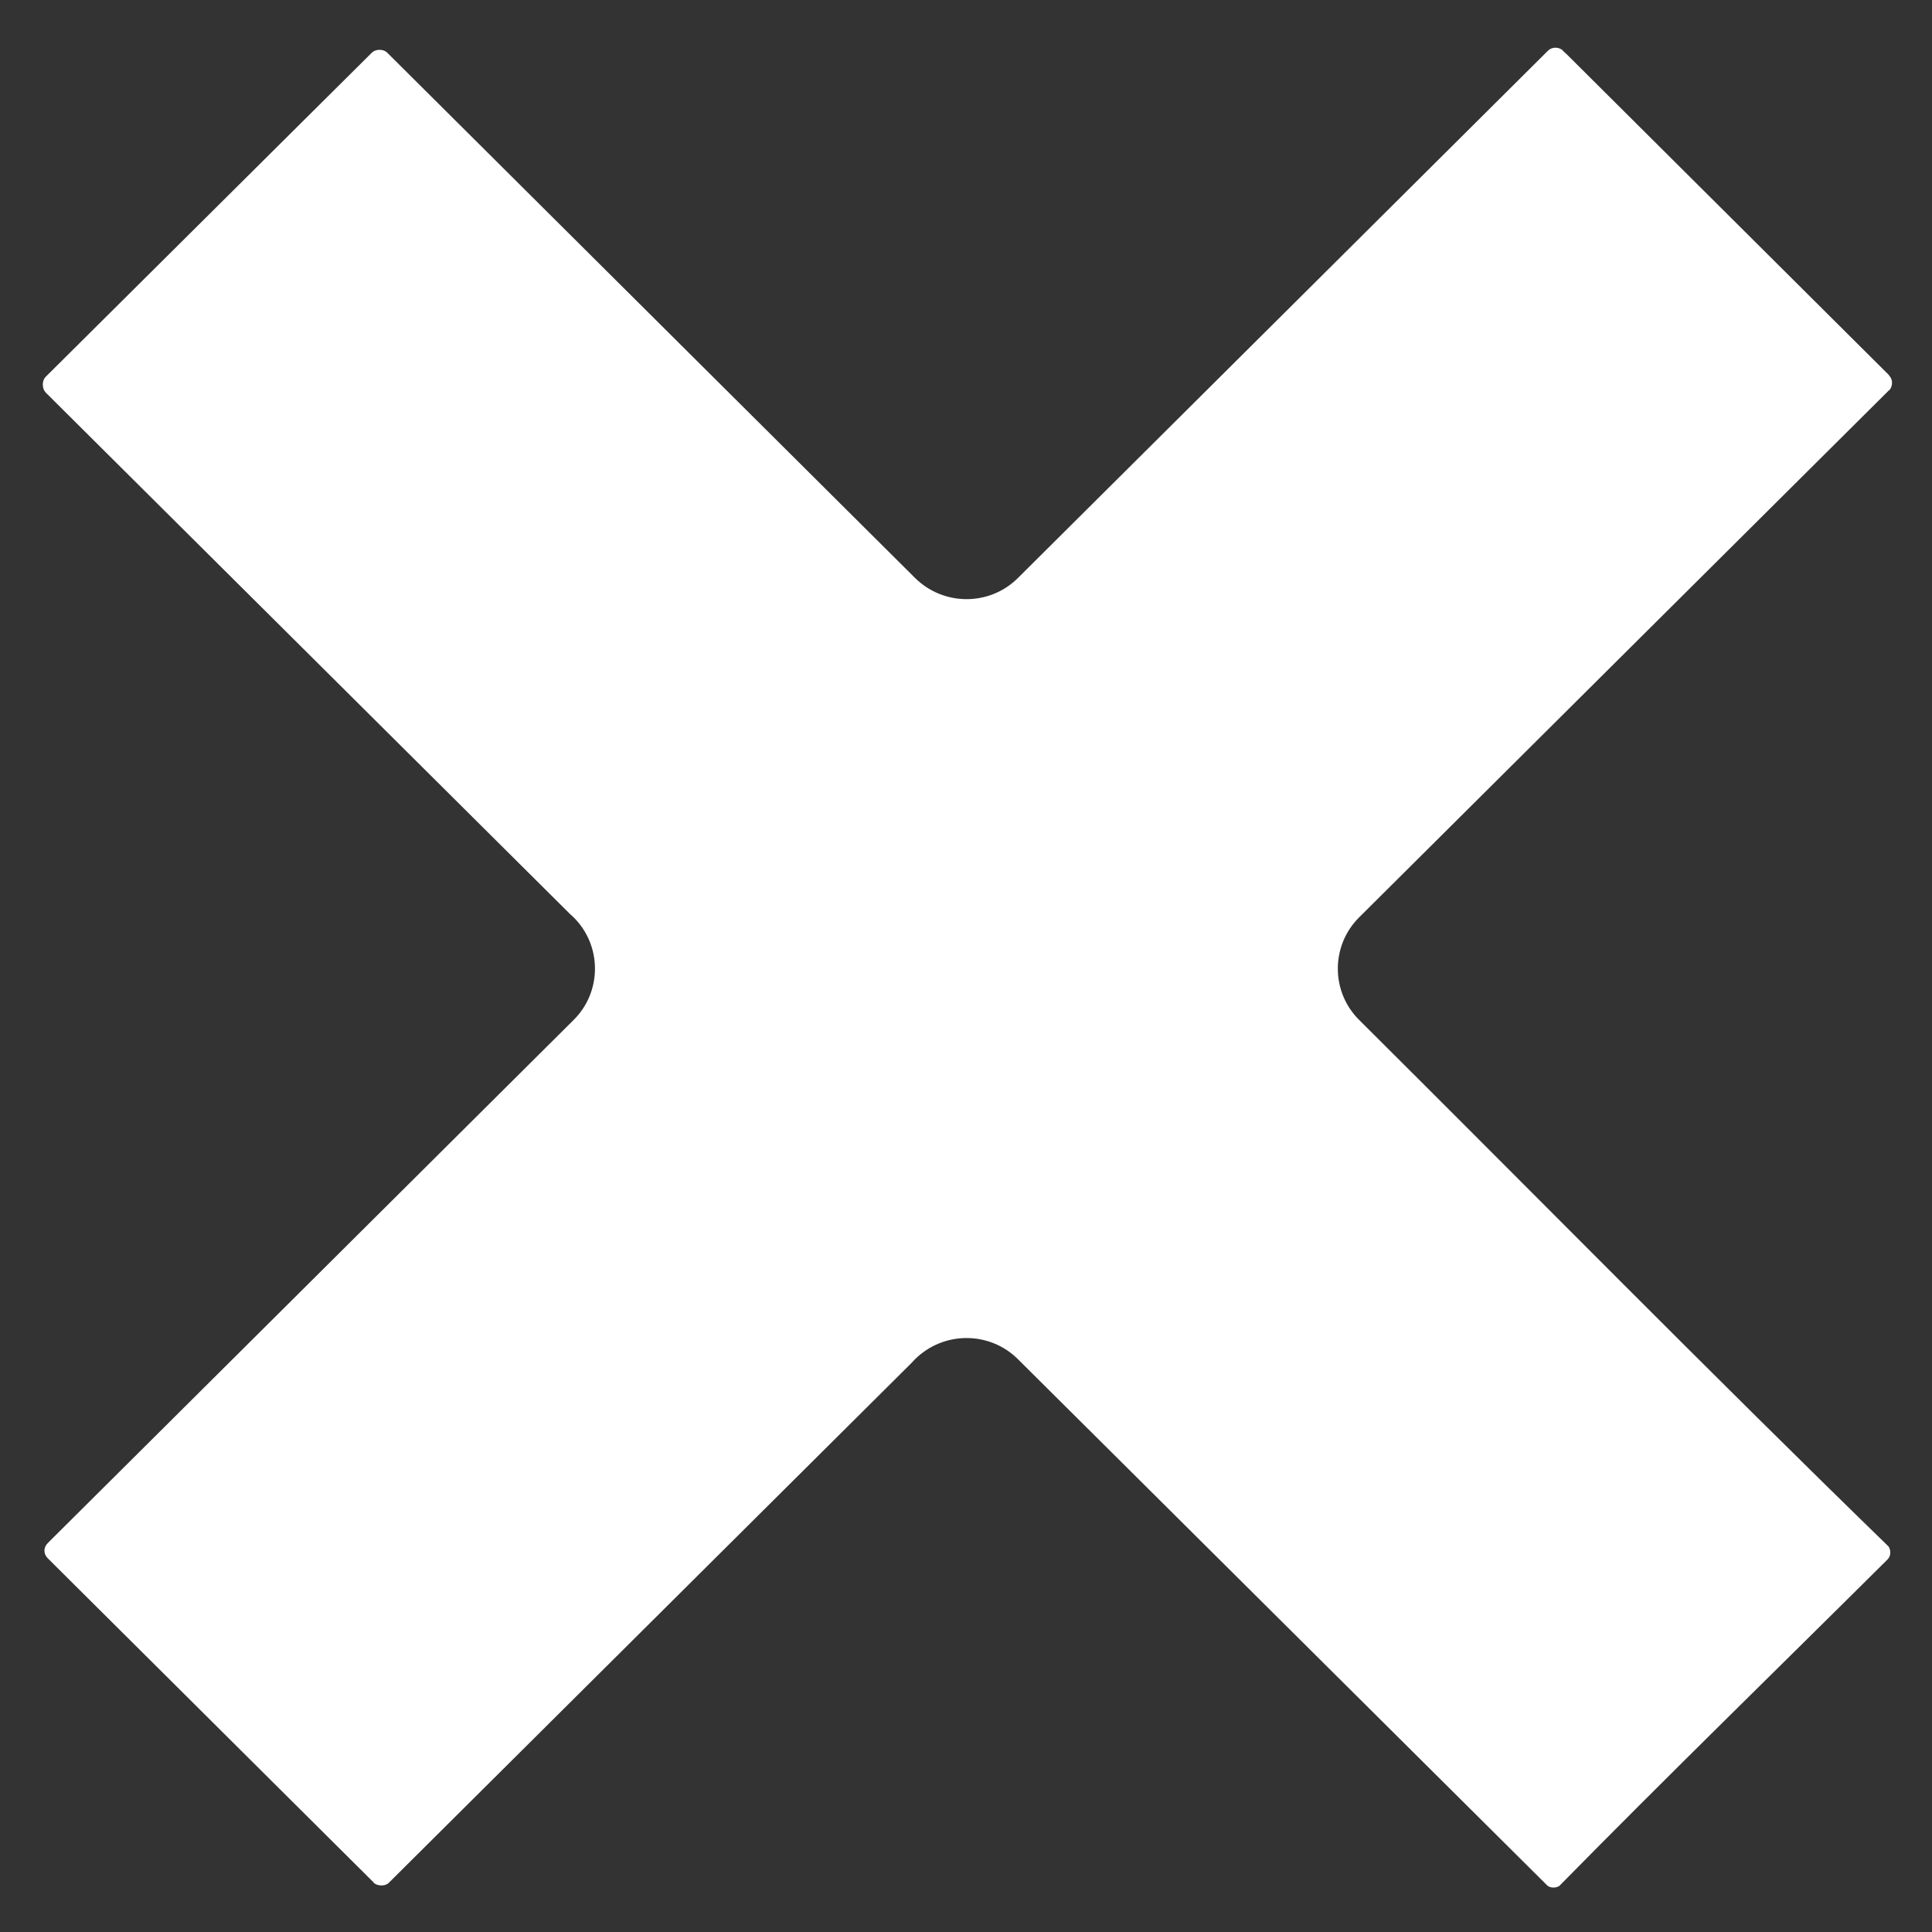 <?xml version="1.0" encoding="UTF-8" standalone="no"?><!DOCTYPE svg PUBLIC "-//W3C//DTD SVG 1.1//EN" "http://www.w3.org/Graphics/SVG/1.1/DTD/svg11.dtd"><svg width="100%" height="100%" viewBox="0 0 19 19" version="1.1" xmlns="http://www.w3.org/2000/svg" xmlns:xlink="http://www.w3.org/1999/xlink" xml:space="preserve" xmlns:serif="http://www.serif.com/" style="fill-rule:evenodd;clip-rule:evenodd;stroke-linejoin:round;stroke-miterlimit:1.414;"><rect x="0" y="0" width="19" height="19" fill="#333333" stroke="none"/><path id="Shape-24" serif:id="Shape 24" d="M18.576,3.688l-3.167,-3.153l-0.041,-0.038l0.002,-0.001c-0.019,-0.017 -0.046,-0.027 -0.074,-0.027c-0.026,0 -0.052,0.01 -0.071,0.028l-5.213,5.186c-0.279,0.279 -0.733,0.279 -1.014,0l-5.191,-5.166c-0.02,-0.019 -0.047,-0.027 -0.074,-0.027c-0.029,0 -0.056,0.009 -0.075,0.027l-3.211,3.191c-0.017,0.018 -0.026,0.045 -0.026,0.074c0,0.03 0.01,0.059 0.029,0.079l5.154,5.126l0.038,0.035c0.279,0.278 0.279,0.731 0,1.008l-5.171,5.144c-0.023,0.023 -0.034,0.05 -0.034,0.075c0,0.026 0.01,0.053 0.031,0.074l3.207,3.19l-0.001,0.002c0.019,0.018 0.047,0.027 0.078,0.027c0.028,0 0.055,-0.008 0.072,-0.026l5.139,-5.111l0.035,-0.037c0.281,-0.279 0.735,-0.279 1.014,0l5.201,5.171c0.016,0.017 0.041,0.024 0.065,0.024c0.021,0 0.041,-0.006 0.057,-0.016c1.063,-1.081 2.156,-2.145 3.231,-3.214c0.015,-0.017 0.024,-0.04 0.024,-0.065c0,-0.021 -0.006,-0.041 -0.016,-0.058c-1.751,-1.703 -3.475,-3.456 -5.208,-5.18c-0.279,-0.277 -0.279,-0.73 0,-1.008l5.21,-5.183l0.003,0c0.018,-0.019 0.028,-0.046 0.028,-0.075c0,-0.026 -0.01,-0.052 -0.028,-0.07l-0.003,-0.006Z" style="fill:#fff;"/></svg>